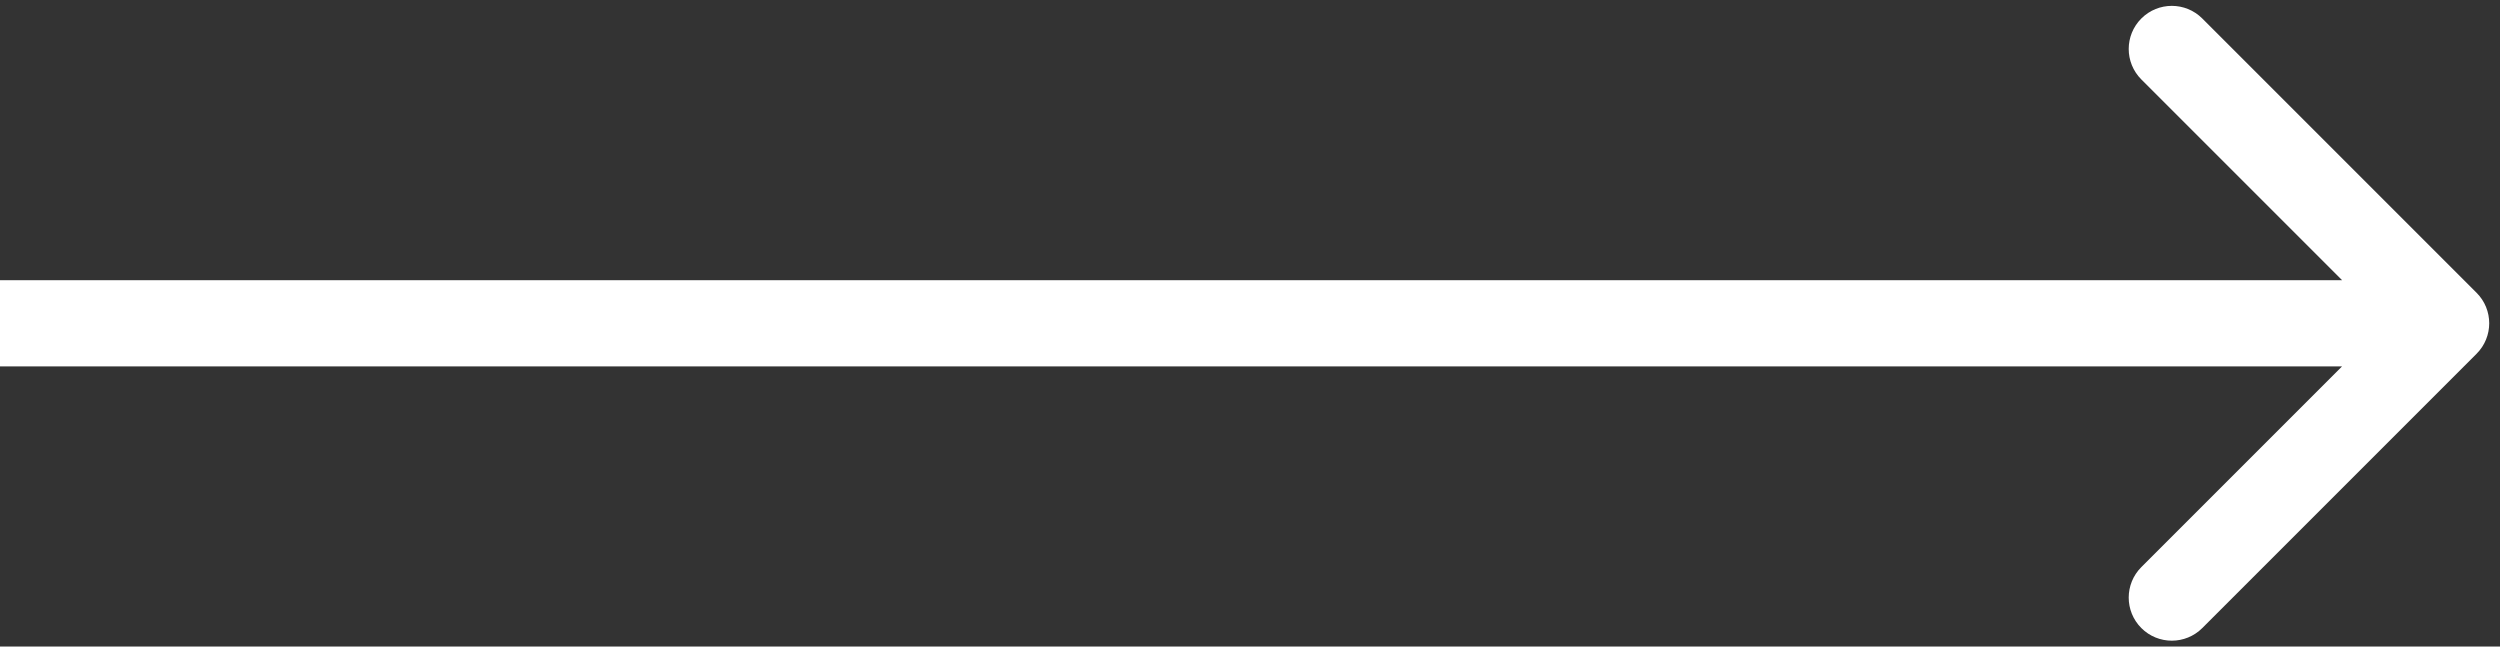 <svg width="116" height="30" viewBox="0 0 116 30" fill="none" xmlns="http://www.w3.org/2000/svg">
<rect x="0" y="0" width="116" height="30" fill="#333333" stroke="none"/>
<path d="M114.914 16.414C115.695 15.633 115.695 14.367 114.914 13.586L102.186 0.858C101.405 0.077 100.139 0.077 99.358 0.858C98.577 1.639 98.577 2.905 99.358 3.686L110.672 15L99.358 26.314C98.577 27.095 98.577 28.361 99.358 29.142C100.139 29.923 101.405 29.923 102.186 29.142L114.914 16.414ZM0 17H113.5V13H0V17Z" fill="white"/>
</svg>
